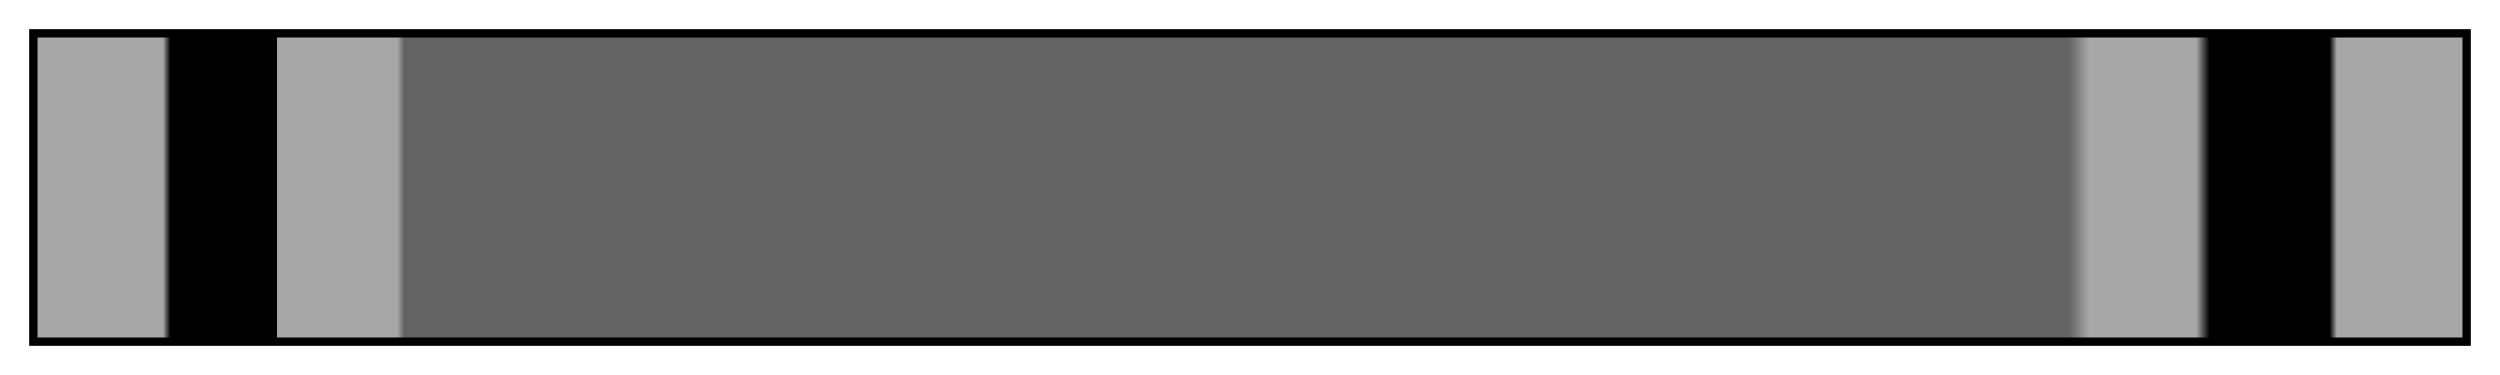 <?xml version="1.0" encoding="UTF-8"?>
<svg xmlns="http://www.w3.org/2000/svg" version="1.1" width="300px" height="45px" viewBox="0 0 300 45">
  <g>
    <defs>
      <linearGradient id="haiyan-05" gradientUnits="objectBoundingBox" spreadMethod="pad" x1="0%" x2="100%" y1="0%" y2="0%">
        <stop offset="0.00%" stop-color="rgb(167, 167, 167)" stop-opacity="1"/>
        <stop offset="5.22%" stop-color="rgb(167, 167, 167)" stop-opacity="1"/>
        <stop offset="5.52%" stop-color="rgb(1, 1, 1)" stop-opacity="1"/>
        <stop offset="9.91%" stop-color="rgb(1, 1, 1)" stop-opacity="1"/>
        <stop offset="9.91%" stop-color="rgb(167, 167, 167)" stop-opacity="1"/>
        <stop offset="14.87%" stop-color="rgb(167, 167, 167)" stop-opacity="1"/>
        <stop offset="15.16%" stop-color="rgb(99, 99, 99)" stop-opacity="1"/>
        <stop offset="83.74%" stop-color="rgb(99, 99, 99)" stop-opacity="1"/>
        <stop offset="84.57%" stop-color="rgb(167, 167, 167)" stop-opacity="1"/>
        <stop offset="88.99%" stop-color="rgb(167, 167, 167)" stop-opacity="1"/>
        <stop offset="89.53%" stop-color="rgb(1, 1, 1)" stop-opacity="1"/>
        <stop offset="94.48%" stop-color="rgb(1, 1, 1)" stop-opacity="1"/>
        <stop offset="94.78%" stop-color="rgb(167, 167, 167)" stop-opacity="1"/>
        <stop offset="100.00%" stop-color="rgb(167, 167, 167)" stop-opacity="1"/>
      </linearGradient>
    </defs>
    <rect fill="url(#haiyan-05)" x="4" y="4" width="292" height="37" stroke="black" stroke-width="1"/>
  </g>
</svg>
